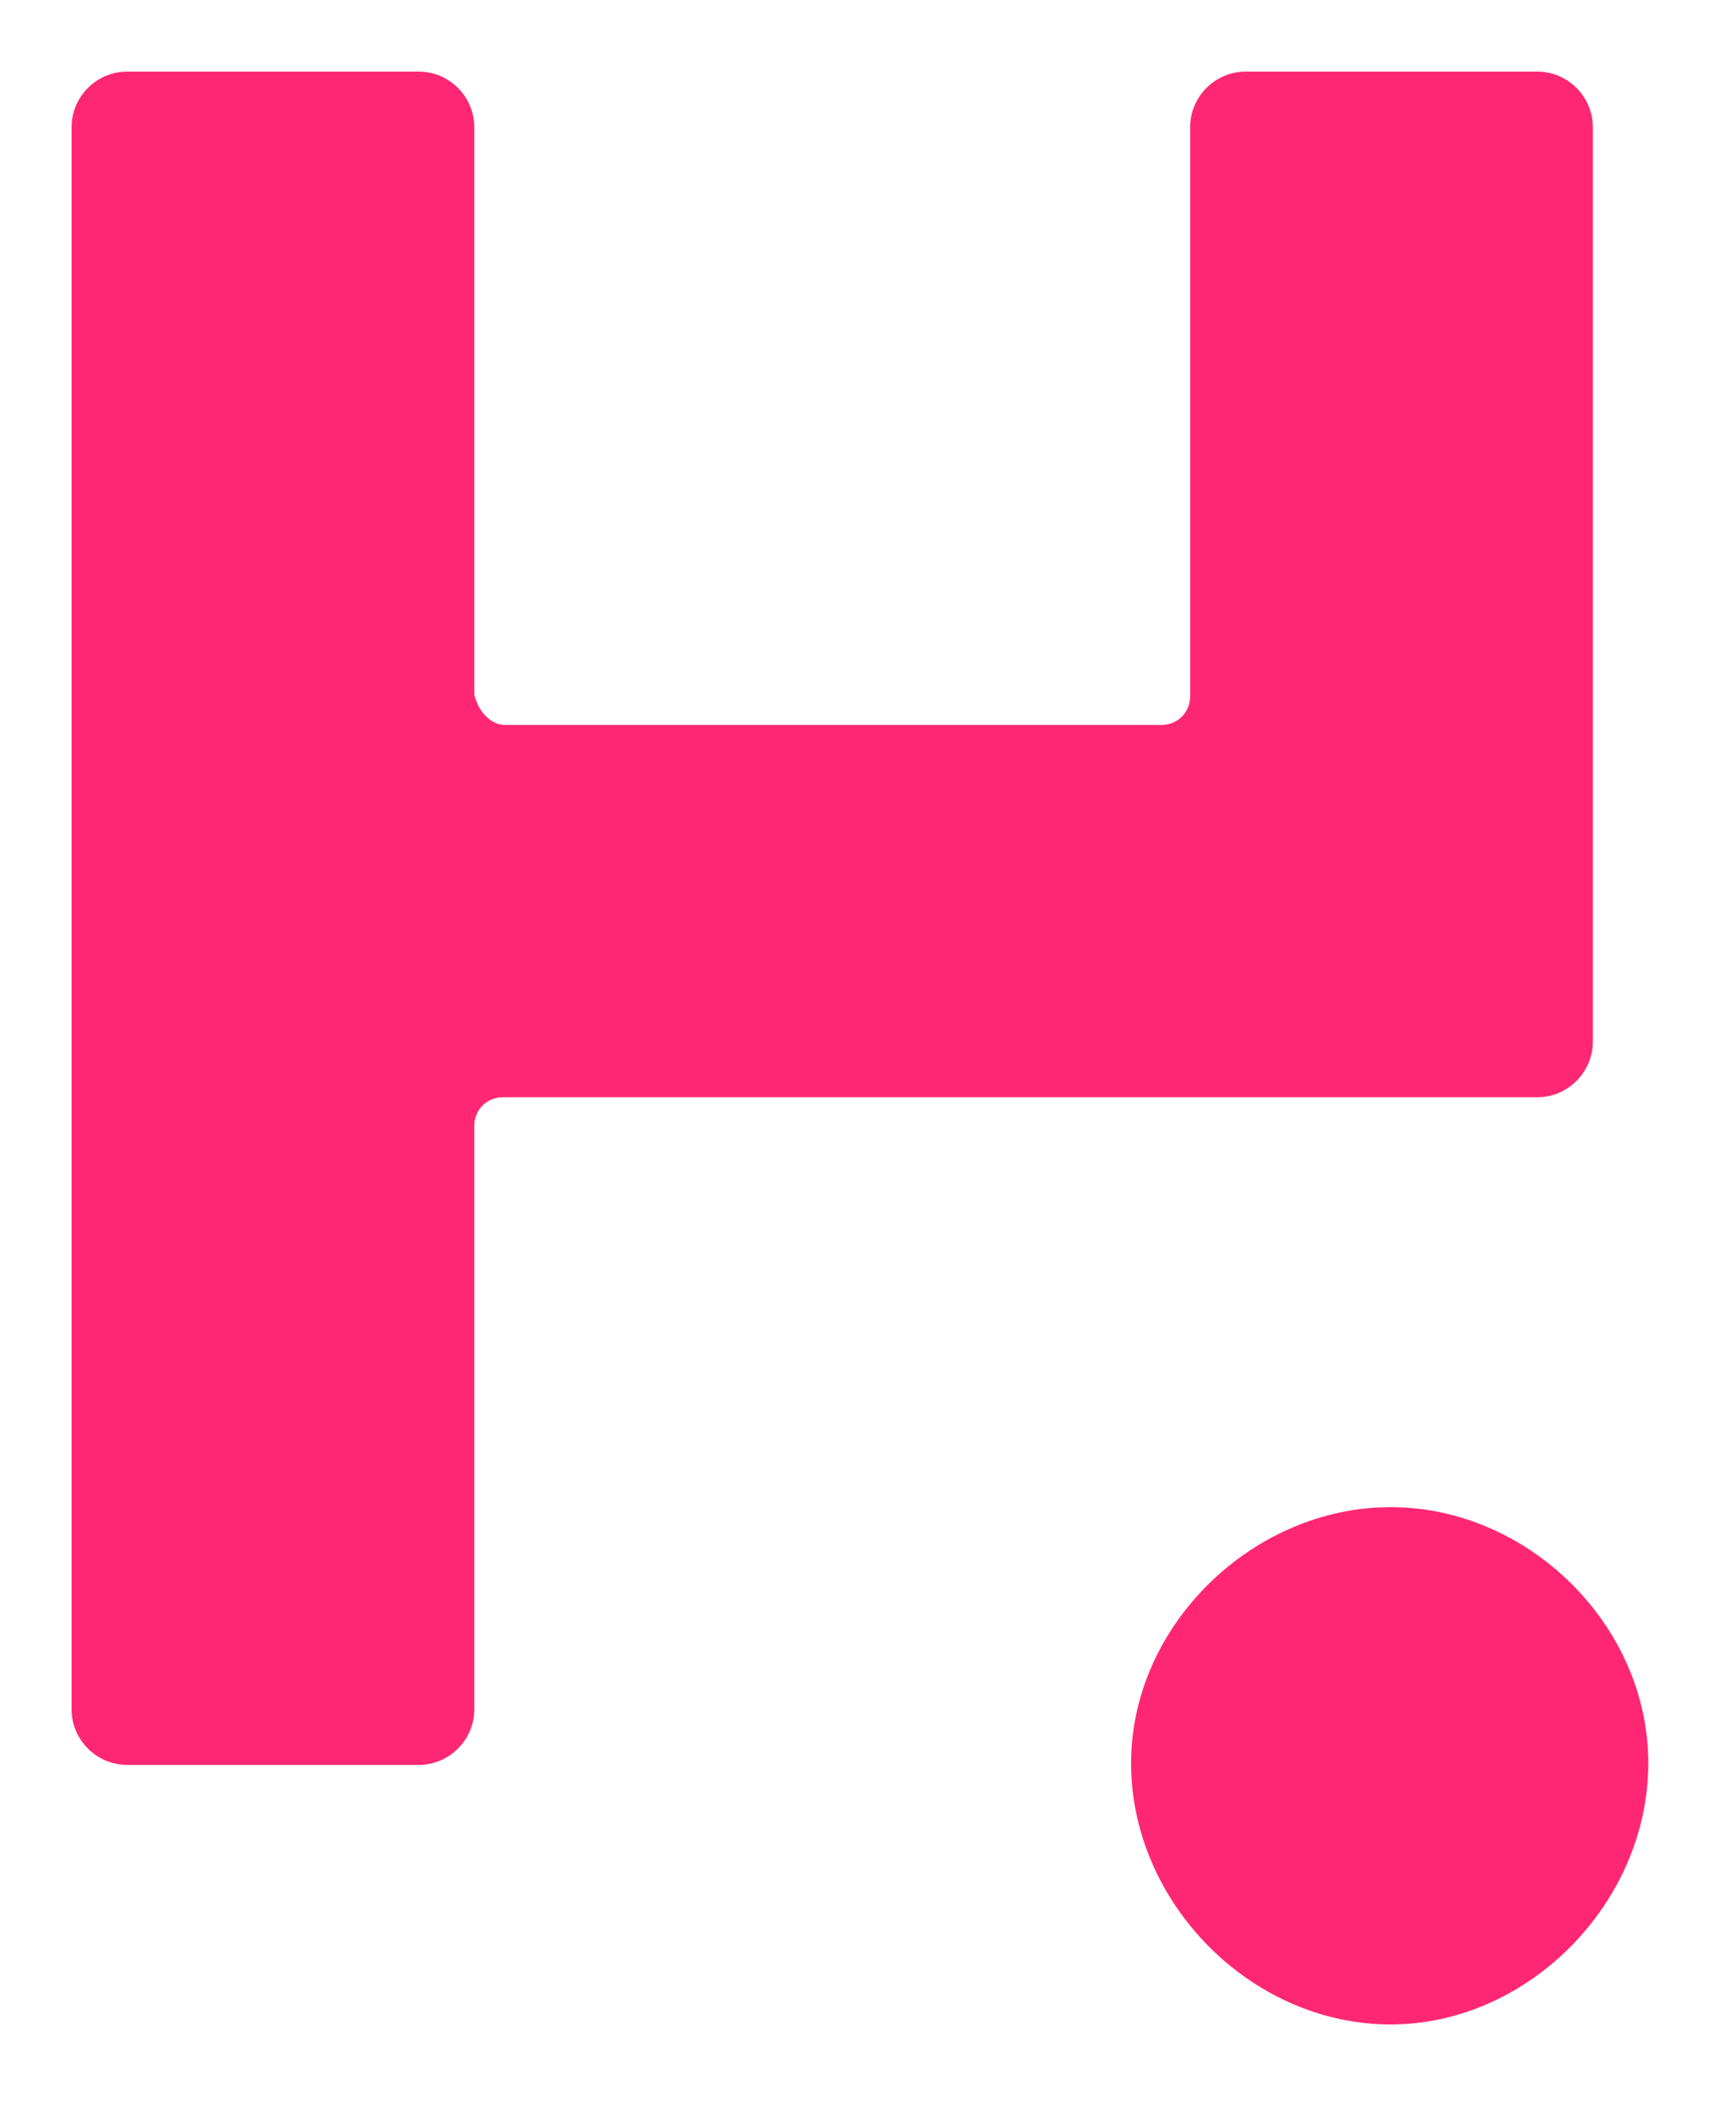 <svg width="97" height="118" viewBox="0 0 97 118" fill="none" xmlns="http://www.w3.org/2000/svg">
<g filter="url(#filter0_d_2374_4475)">
<path d="M28.2 36.5H64.9C65.8 36.5 66.5 35.8 66.5 34.9V3.1C66.5 1.4 67.9 0 69.6 0H85.9C87.6 0 89 1.4 89 3.1V54.2C89 55.9 87.6 57.3 85.9 57.3H66.4H28.1C27.2 57.3 26.5 58 26.5 58.9V91.5C26.5 93.2 25.1 94.6 23.4 94.6H7.1C5.4 94.6 4 93.2 4 91.5V3.1C4 1.4 5.4 0 7.1 0H23.4C25.1 0 26.5 1.4 26.5 3.1V34.8C26.7 35.7 27.4 36.5 28.2 36.5ZM92.1 94.5C92.1 102.3 85.4 109.1 77.7 109.1C69.9 109.1 63.2 102.3 63.2 94.5C63.2 86.8 70 80.2 77.7 80.2C85.4 80.2 92.1 86.8 92.1 94.5Z" fill="#FF2773"/>
</g>
<defs>
<filter id="filter0_d_2374_4475" x="0" y="0" width="96.1" height="117.1" filterUnits="userSpaceOnUse" color-interpolation-filters="sRGB">
<feFlood flood-opacity="0" result="BackgroundImageFix"/>
<feColorMatrix in="SourceAlpha" type="matrix" values="0 0 0 0 0 0 0 0 0 0 0 0 0 0 0 0 0 0 127 0" result="hardAlpha"/>
<feOffset dy="4"/>
<feGaussianBlur stdDeviation="2"/>
<feComposite in2="hardAlpha" operator="out"/>
<feColorMatrix type="matrix" values="0 0 0 0 0 0 0 0 0 0 0 0 0 0 0 0 0 0 0.25 0"/>
<feBlend mode="normal" in2="BackgroundImageFix" result="effect1_dropShadow_2374_4475"/>
<feBlend mode="normal" in="SourceGraphic" in2="effect1_dropShadow_2374_4475" result="shape"/>
</filter>
</defs>
</svg>
